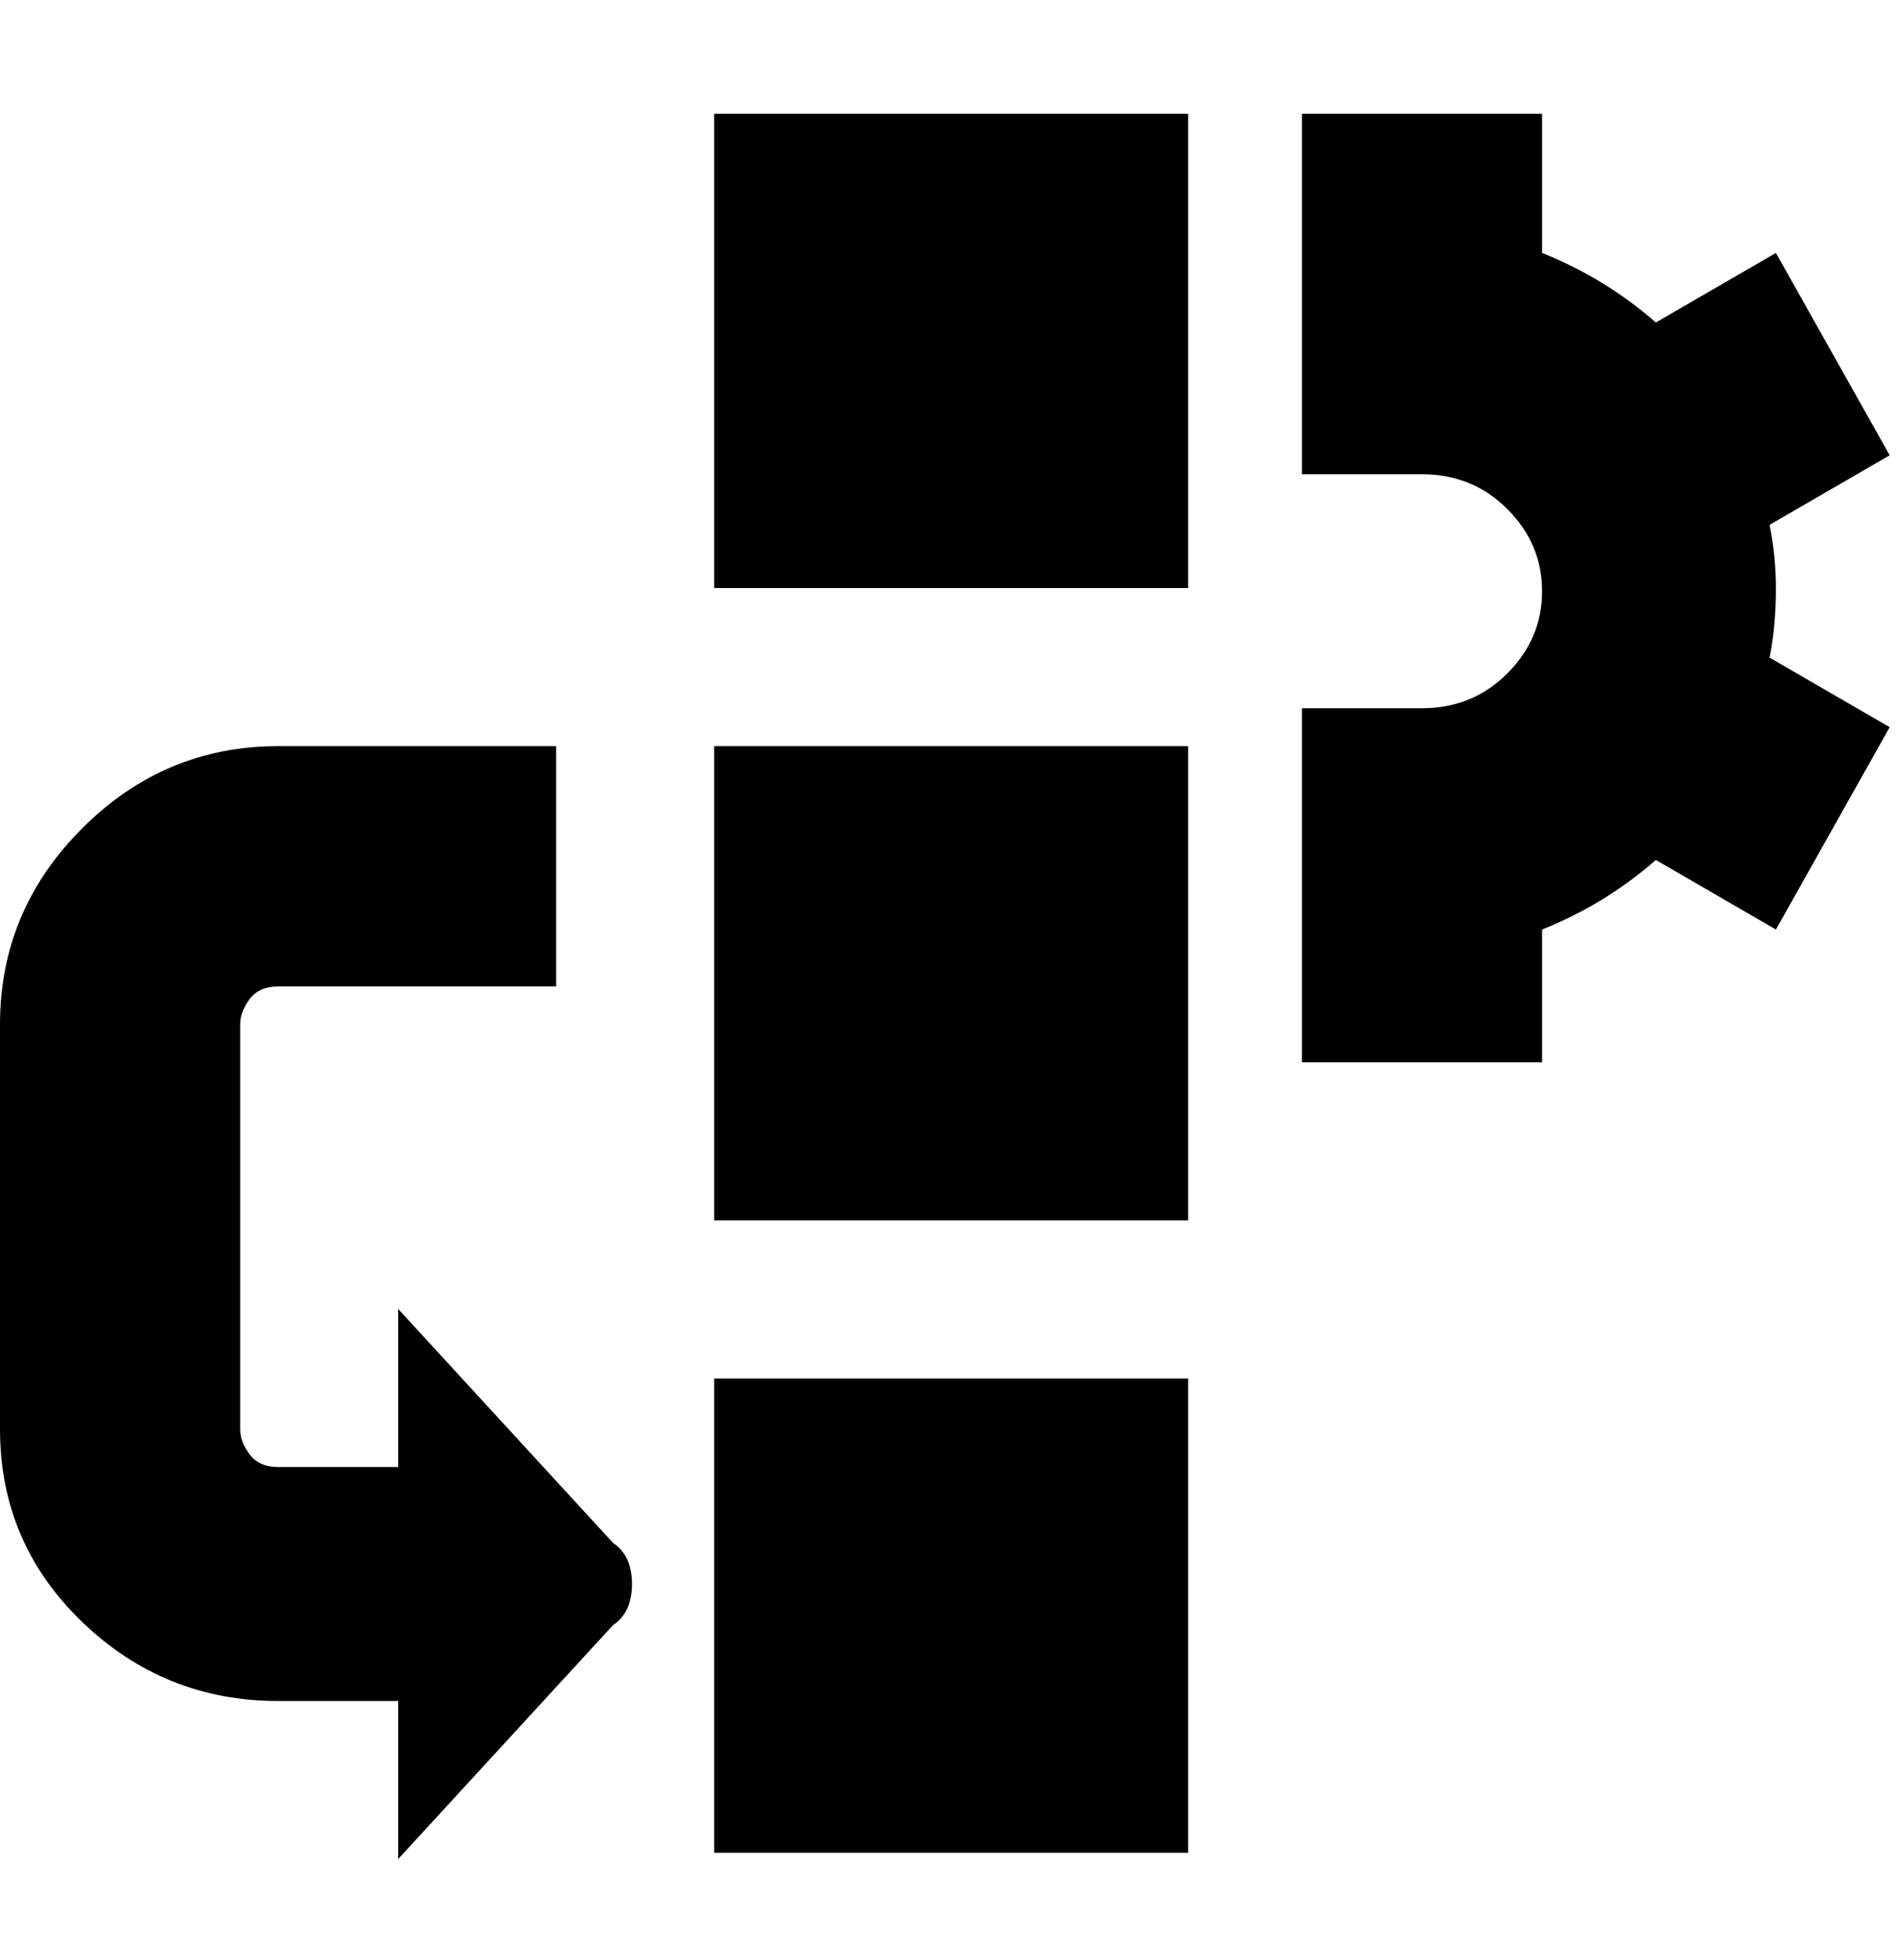 <svg viewBox="0 0 300 310" xmlns="http://www.w3.org/2000/svg"><path d="M113 118h75v75h-75v-75zm0-25h75V18h-75v75zm0 200h75v-75h-75v75zm-50-86v25H44q-3 0-4.5-2t-1.5-4v-64q0-2 1.5-4t4.5-2h44v-38H44q-18 0-31 13T0 162v64q0 18 13 30.5T44 269h19v25l34-37q3-2 3-6.5t-3-6.5l-34-37zM281 93q0-5-1-10l19-11-18-32-19 11q-8-7-18-11V18h-38v57h19q8 0 13.5 5.5t5.5 13q0 7.5-5.5 13T225 112h-19v56h38v-21q10-4 18-11l19 11 18-32-19-11q1-5 1-11z"/></svg>